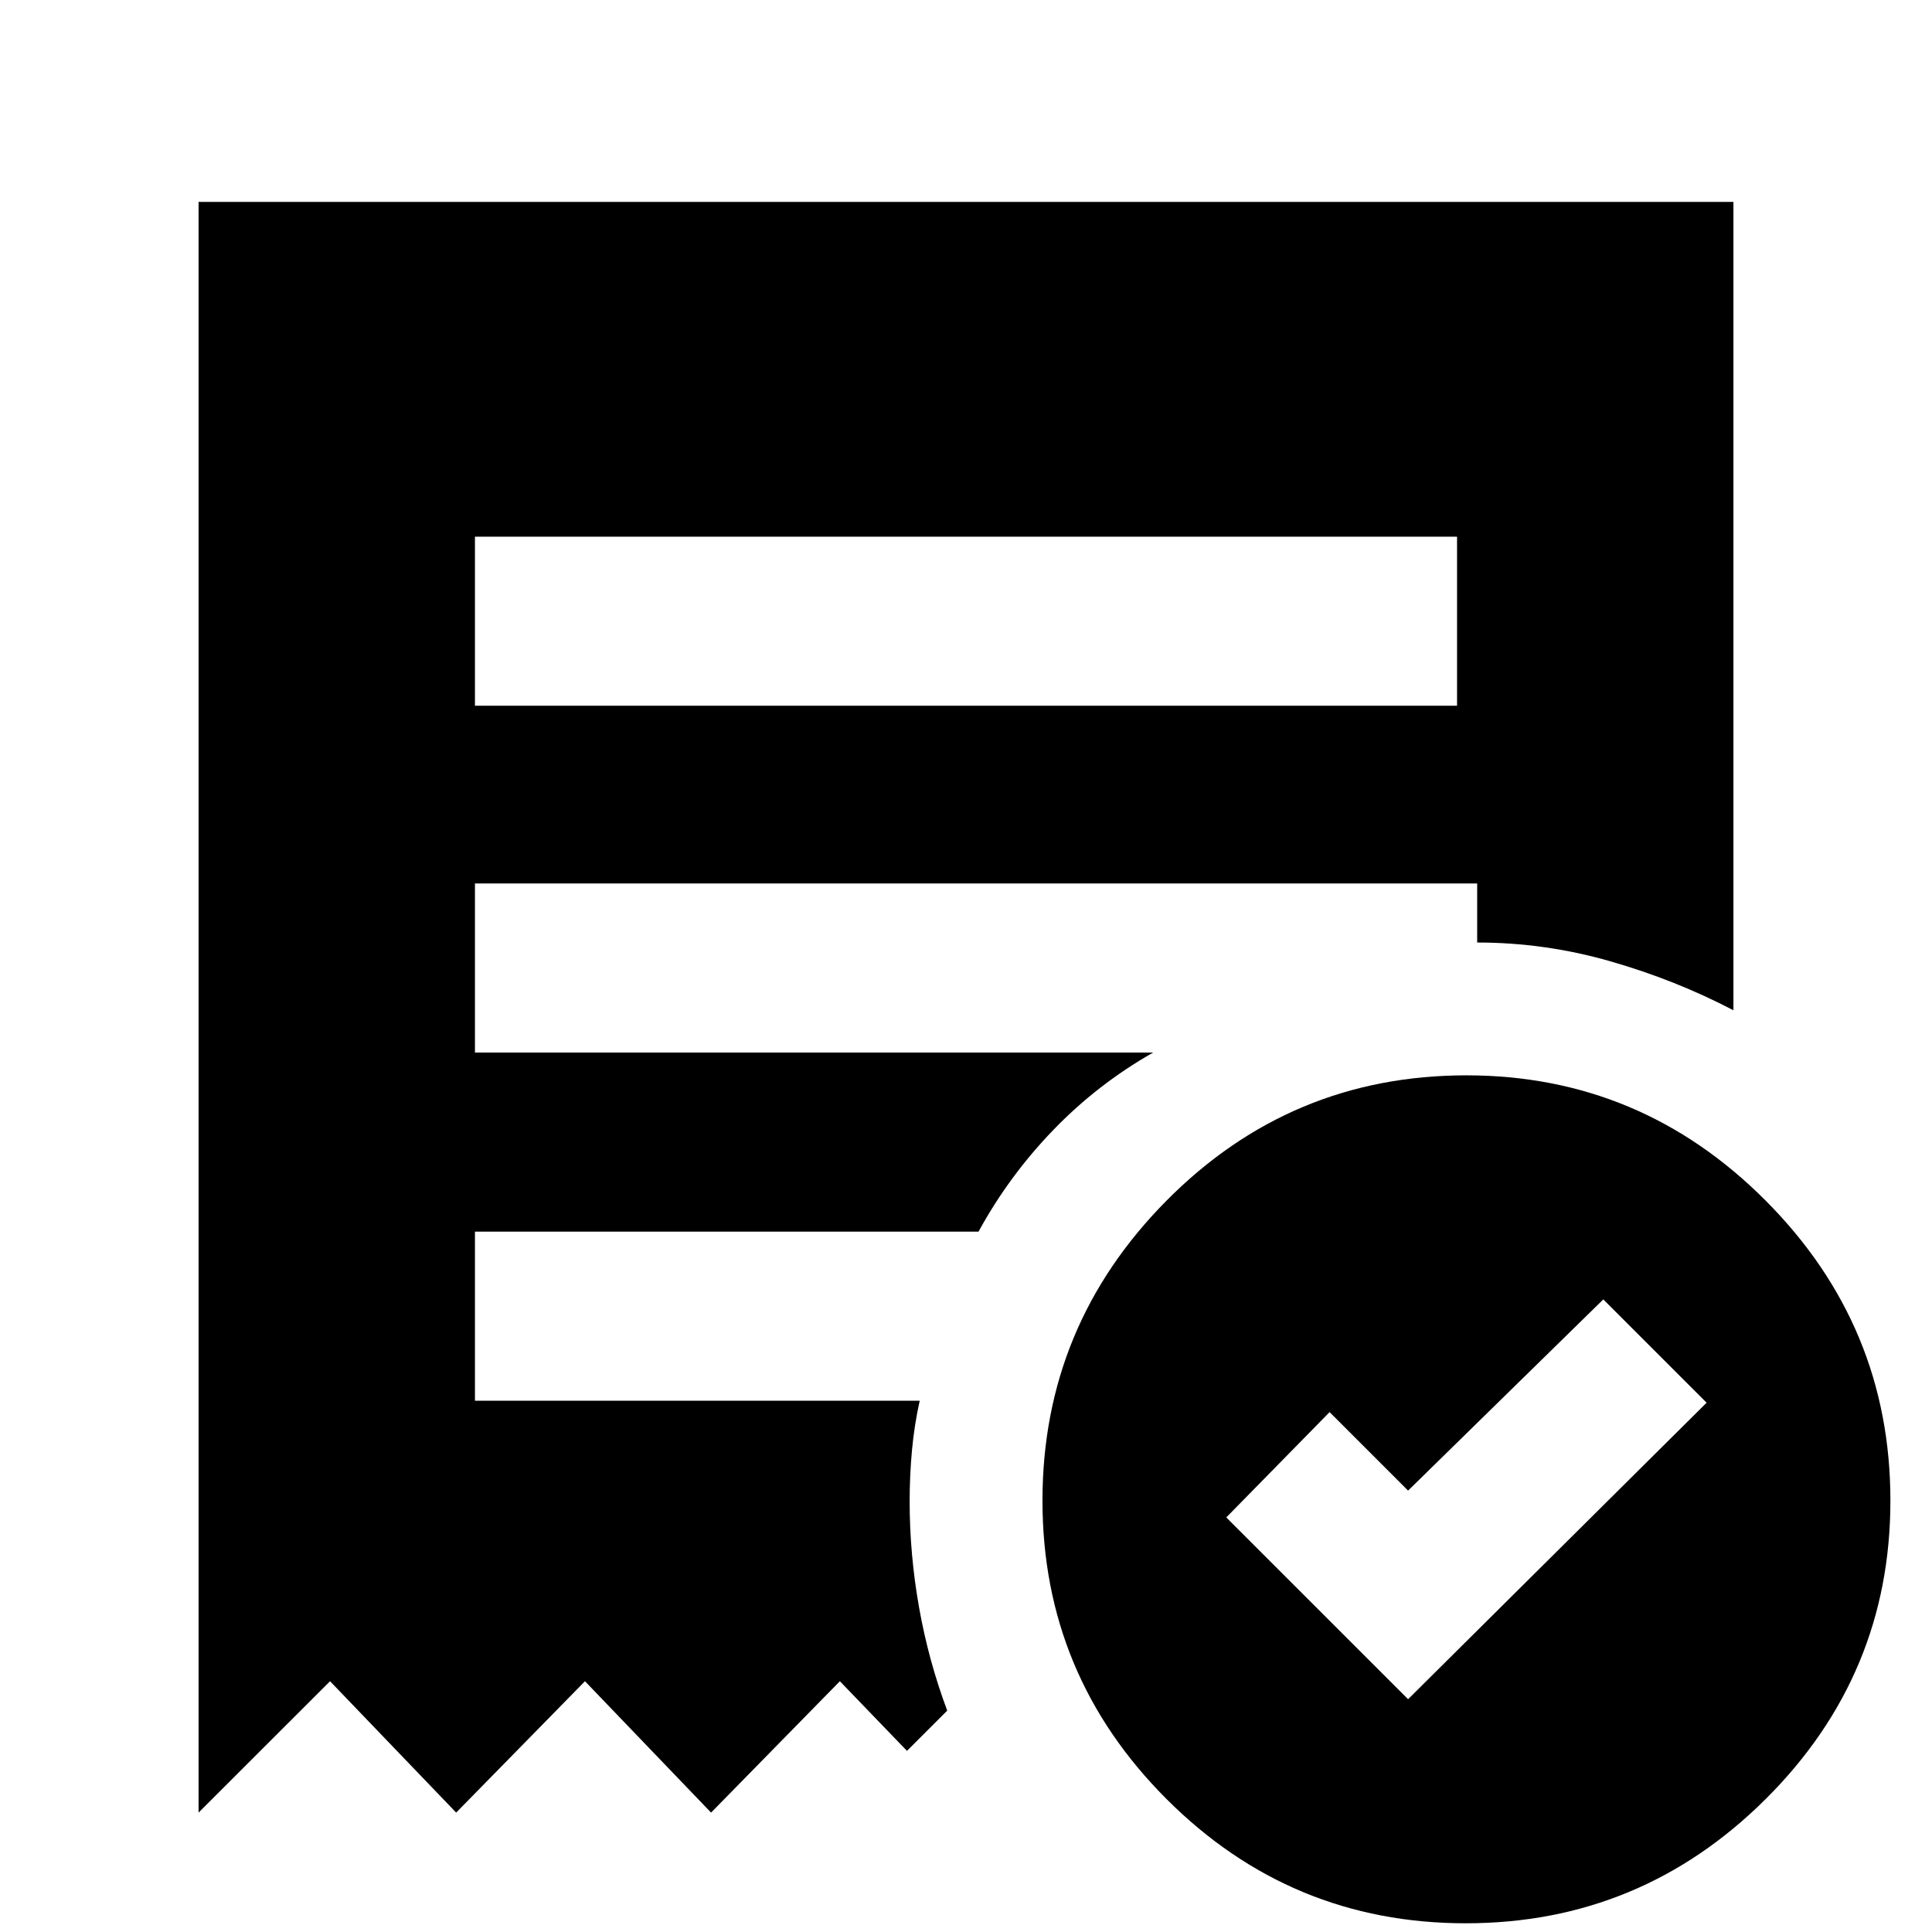 <svg xmlns="http://www.w3.org/2000/svg" height="40" viewBox="0 -960 960 960" width="40"><path d="M699.67-115.67 848-263l-51.33-51.33-97 95-39-39L609.33-206l90.34 90.33ZM236-609.33h488v-84H236v84Zm492.33 605q-86.95 0-148.64-61.69Q518-127.71 518-214.33q0-86.91 61.68-149.12 61.69-62.22 148.99-62.22 86.62 0 148.64 62.22 62.02 62.21 62.02 149.12 0 86.62-62.02 148.31T728.33-4.33Zm-629.66-55v-800.34h762.66V-458q-28.66-15-61.14-24.33-32.47-9.34-66.19-9.34V-521H236v84h337q-27.67 15.72-49.67 38.53-22 22.8-37.11 50.47H236v84h221q-2.67 12.02-3.83 24.51Q452-227 452-214q0 26.33 4.67 52.67 4.66 26.33 14 51.33l-20 20-33.34-34.61-64 65.28-62.66-65.28-64 65.28L164-124.61 98.67-59.33Z"/></svg>